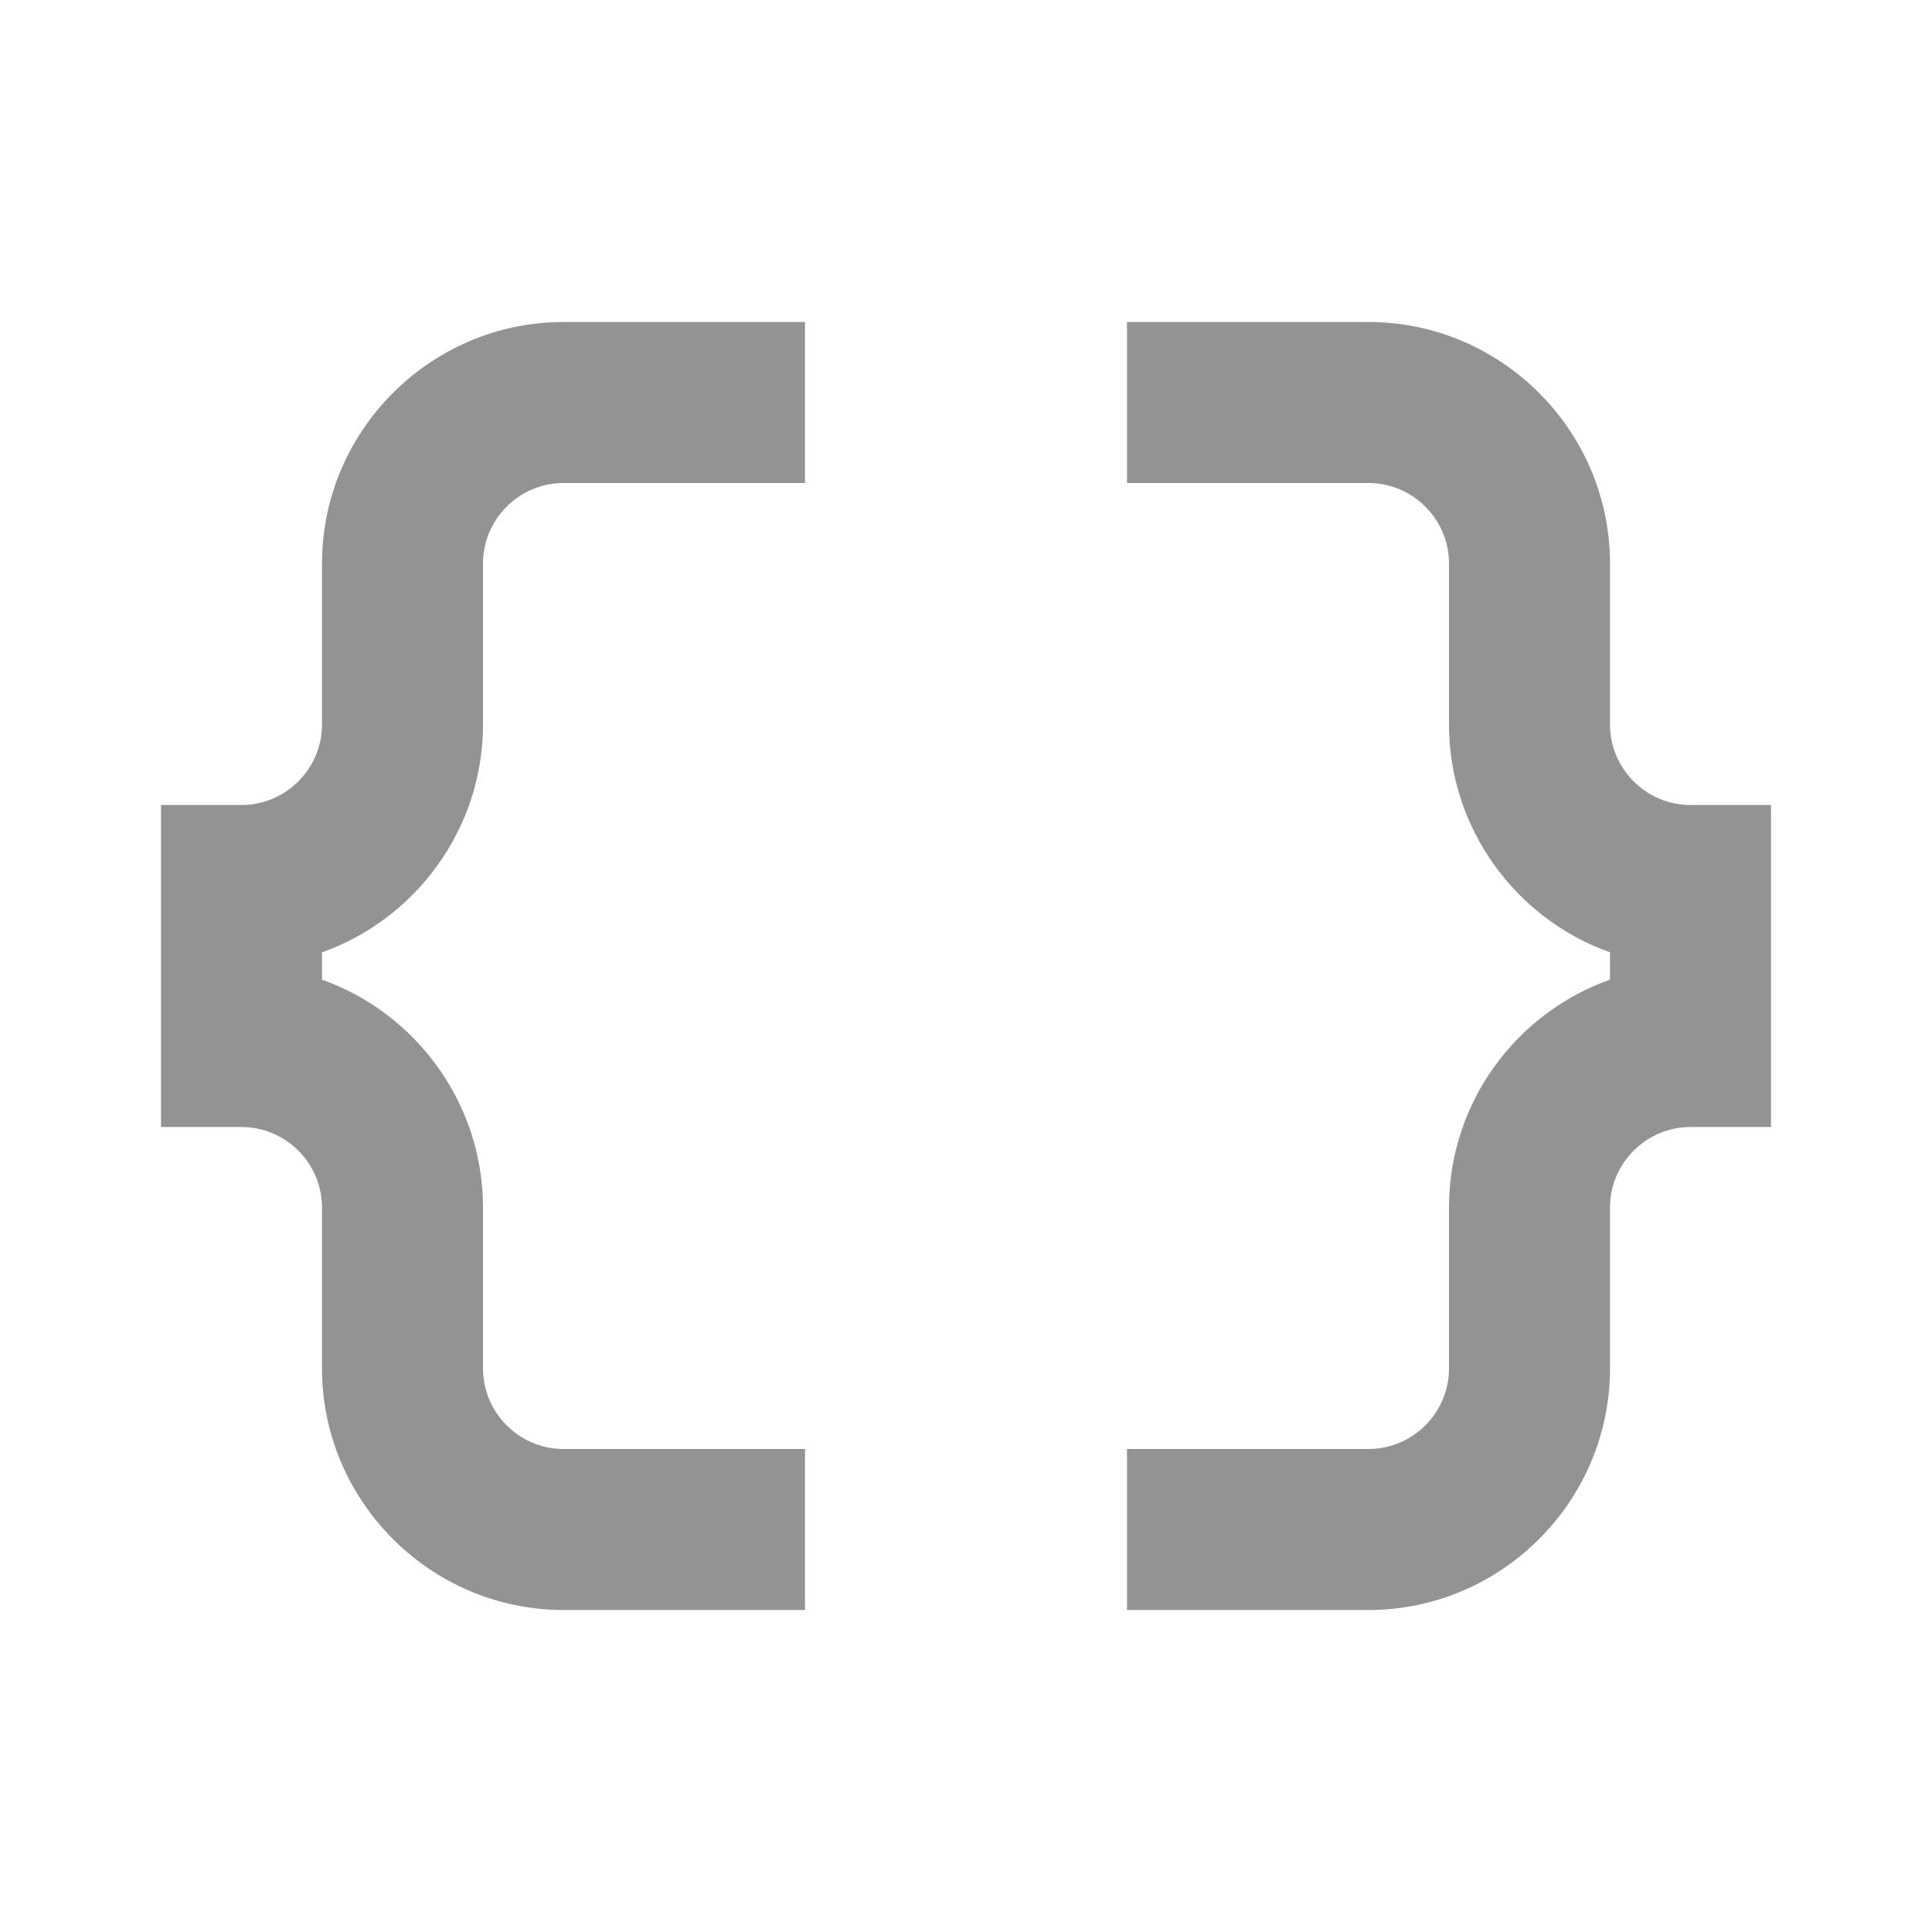 <svg xmlns="http://www.w3.org/2000/svg" enable-background="new 0 0 24 24" height="24px" viewBox="0 0 24 24" width="24px" fill="#939393"><g><rect fill="none" height="24" width="24"/></g><g><g><path d="M4,7v2c0,0.55-0.45,1-1,1H2v4h1c0.55,0,1,0.45,1,1v2c0,1.65,1.35,3,3,3h3v-2H7c-0.55,0-1-0.45-1-1v-2 c0-1.3-0.84-2.42-2-2.83v-0.34C5.16,11.42,6,10.3,6,9V7c0-0.55,0.45-1,1-1h3V4H7C5.35,4,4,5.35,4,7z"/><path d="M21,10c-0.55,0-1-0.45-1-1V7c0-1.65-1.35-3-3-3h-3v2h3c0.55,0,1,0.45,1,1v2c0,1.3,0.84,2.42,2,2.83v0.34 c-1.16,0.41-2,1.52-2,2.83v2c0,0.55-0.45,1-1,1h-3v2h3c1.65,0,3-1.35,3-3v-2c0-0.55,0.45-1,1-1h1v-4H21z"/></g></g></svg>